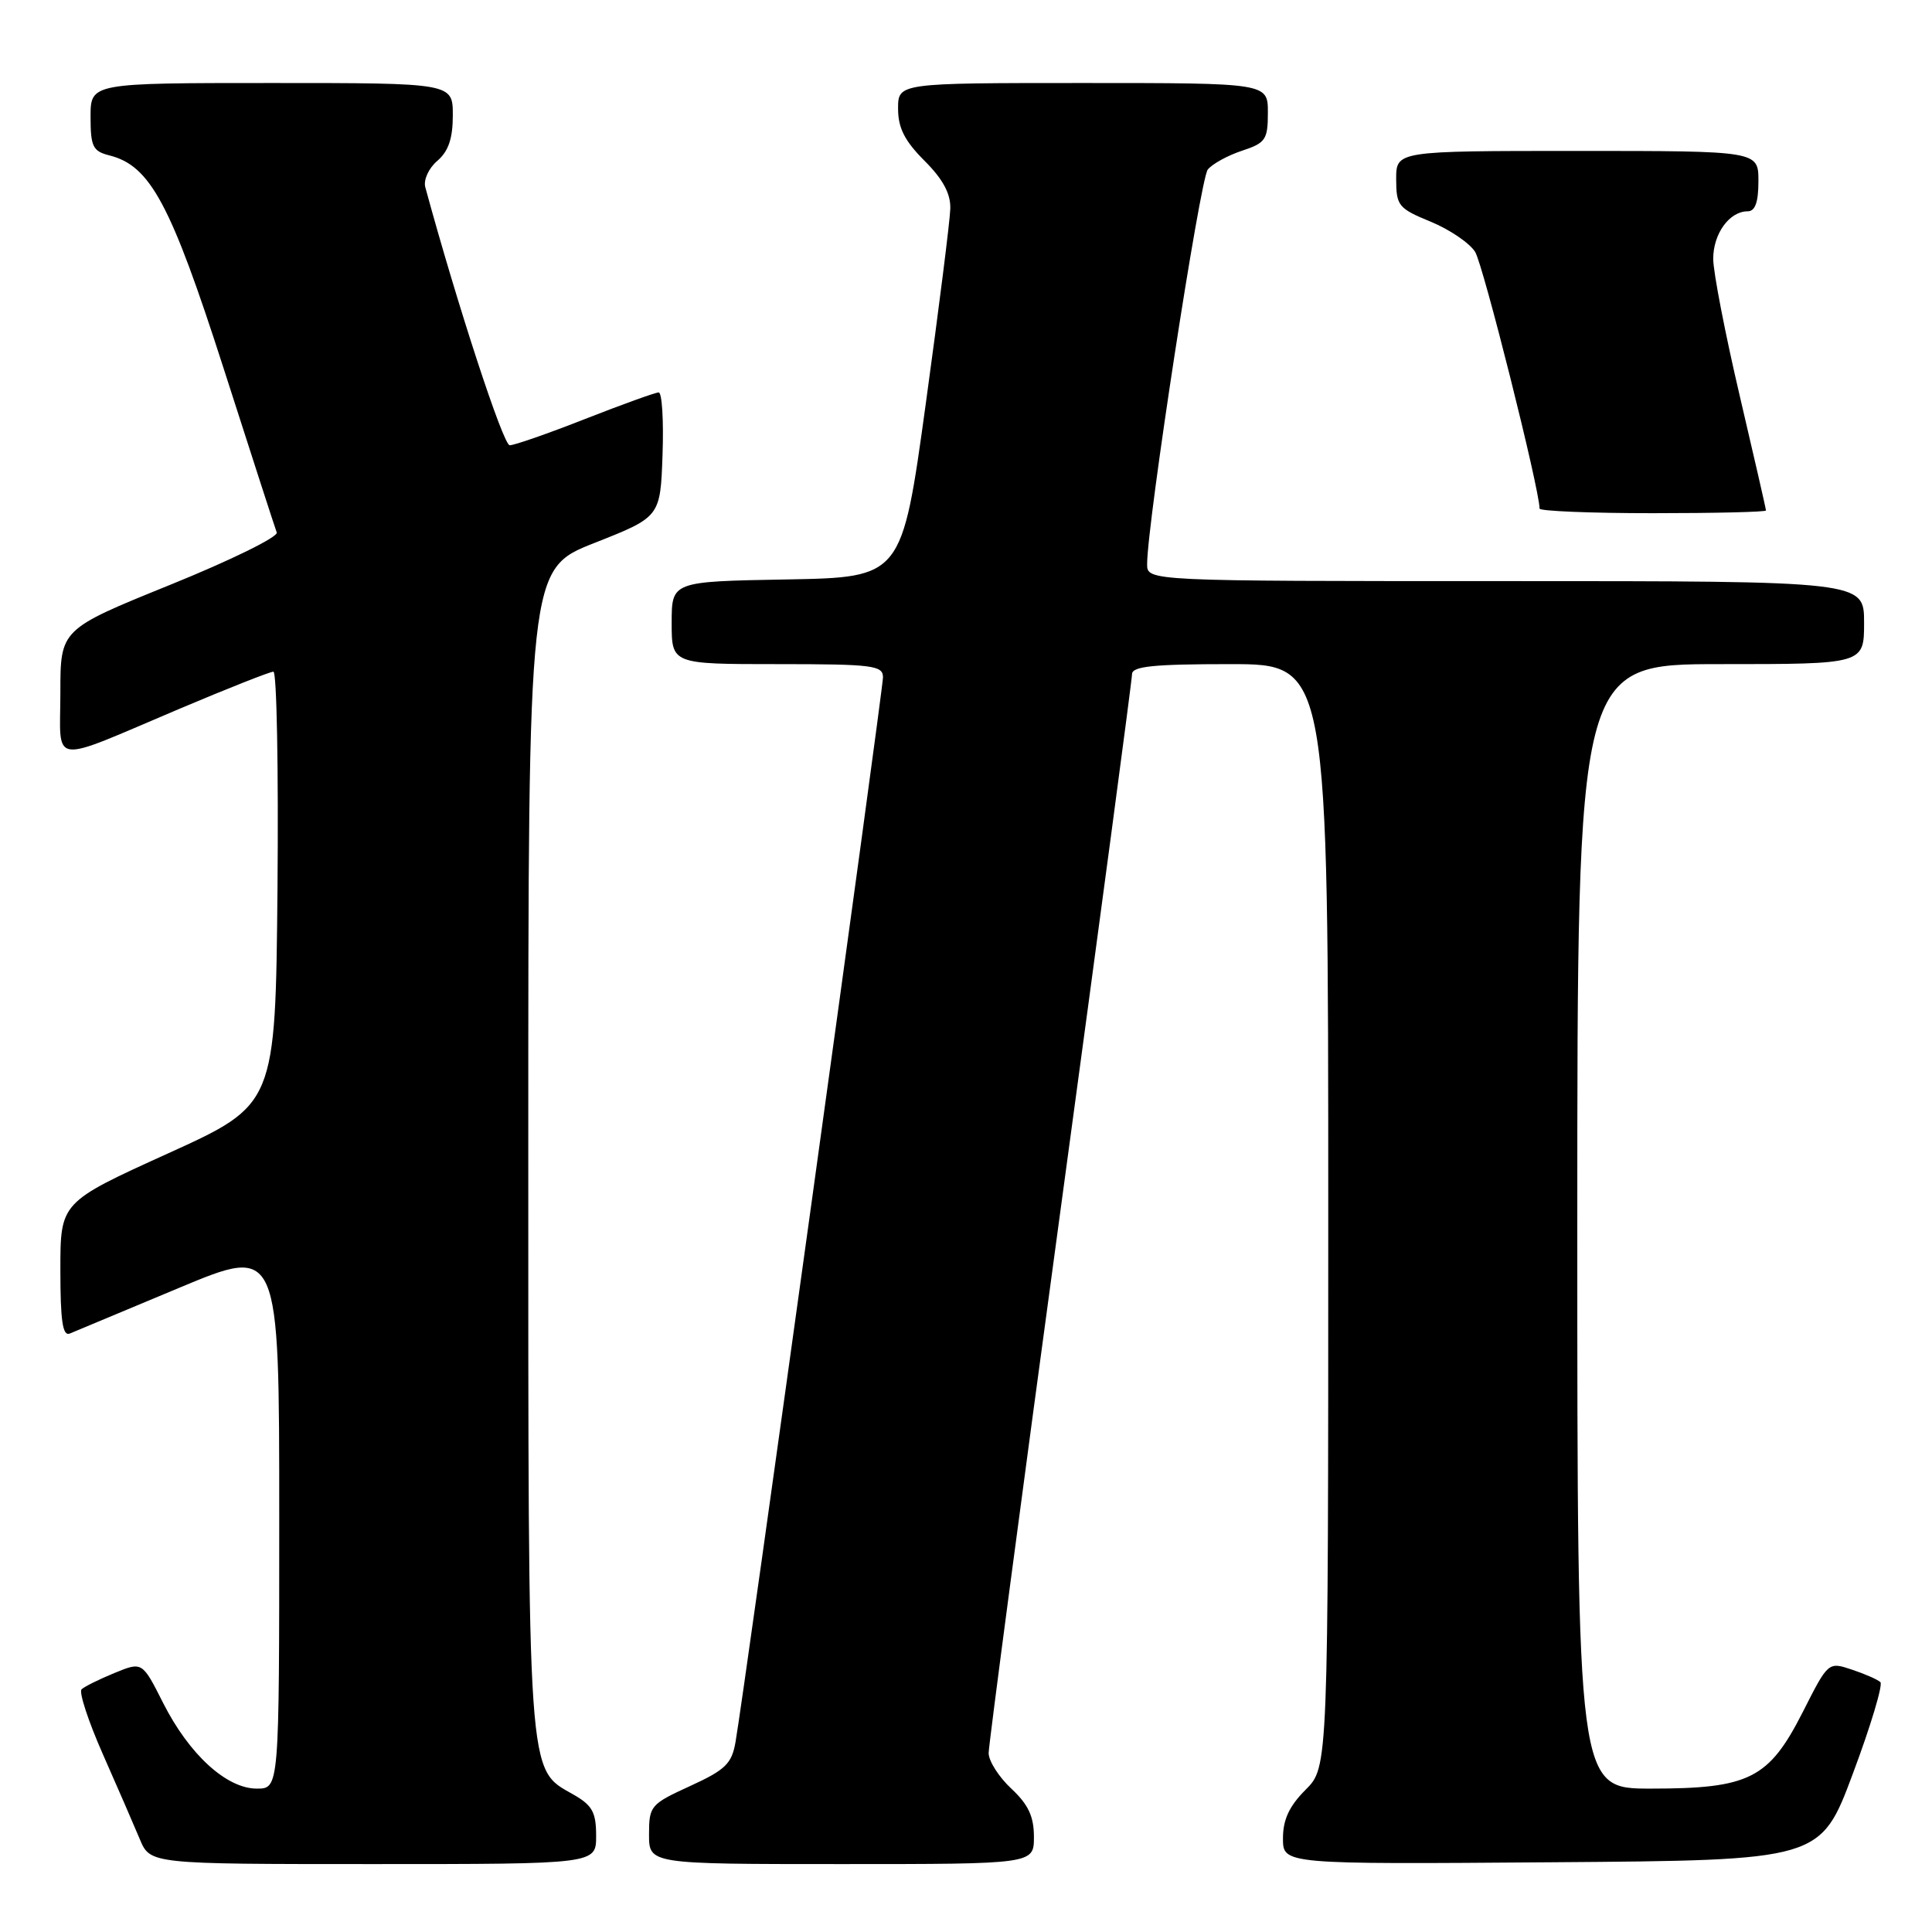 <?xml version="1.0" encoding="UTF-8" standalone="no"?>
<!DOCTYPE svg PUBLIC "-//W3C//DTD SVG 1.1//EN" "http://www.w3.org/Graphics/SVG/1.1/DTD/svg11.dtd" >
<svg xmlns="http://www.w3.org/2000/svg" xmlns:xlink="http://www.w3.org/1999/xlink" version="1.1" viewBox="0 0 256 256">
 <g >
 <path fill="currentColor"
d=" M 78.99 243.25 C 78.99 240.12 78.48 239.21 75.95 237.77 C 69.84 234.30 70.00 236.54 70.00 152.24 C 70.00 75.41 70.00 75.41 78.75 71.95 C 87.50 68.50 87.50 68.50 87.79 60.25 C 87.95 55.71 87.72 52.00 87.28 52.00 C 86.85 52.00 82.47 53.58 77.57 55.50 C 72.67 57.43 68.16 59.00 67.54 59.00 C 66.68 59.00 60.60 40.41 56.35 24.79 C 56.10 23.84 56.80 22.29 57.94 21.32 C 59.42 20.05 60.00 18.36 60.00 15.28 C 60.00 11.00 60.00 11.00 36.00 11.00 C 12.00 11.00 12.00 11.00 12.00 15.48 C 12.00 19.42 12.30 20.04 14.49 20.59 C 19.91 21.95 22.61 26.98 29.61 48.75 C 33.27 60.16 36.45 69.98 36.67 70.56 C 36.89 71.14 30.53 74.26 22.53 77.50 C 8.00 83.39 8.00 83.39 8.00 91.76 C 8.00 101.57 6.25 101.34 23.90 93.87 C 30.24 91.19 35.78 89.00 36.23 89.00 C 36.67 89.00 36.91 101.91 36.77 117.68 C 36.50 146.37 36.50 146.37 22.25 152.84 C 8.00 159.31 8.00 159.31 8.00 168.26 C 8.00 175.03 8.30 177.09 9.25 176.70 C 9.94 176.41 16.46 173.69 23.75 170.64 C 37.00 165.10 37.00 165.10 37.00 201.05 C 37.00 237.00 37.00 237.00 34.03 237.00 C 30.02 237.00 25.07 232.48 21.62 225.66 C 18.85 220.17 18.85 220.17 15.17 221.68 C 13.15 222.51 11.19 223.48 10.81 223.84 C 10.43 224.20 11.70 228.07 13.63 232.44 C 15.56 236.81 17.76 241.87 18.52 243.69 C 19.90 247.00 19.90 247.00 49.45 247.00 C 79.00 247.00 79.00 247.00 78.99 243.25 Z  M 137.00 243.40 C 137.00 240.69 136.26 239.11 134.00 237.00 C 132.35 235.46 131.00 233.34 131.00 232.29 C 131.00 231.25 135.28 198.95 140.50 160.53 C 145.72 122.10 150.00 90.06 150.00 89.33 C 150.00 88.29 152.84 88.00 163.00 88.00 C 176.00 88.00 176.00 88.00 176.00 161.08 C 176.00 234.15 176.00 234.15 173.00 237.15 C 170.83 239.32 170.00 241.11 170.00 243.59 C 170.00 247.03 170.00 247.03 205.61 246.76 C 241.23 246.50 241.23 246.50 245.52 235.00 C 247.89 228.68 249.52 223.22 249.16 222.89 C 248.80 222.55 247.09 221.80 245.38 221.23 C 242.25 220.19 242.25 220.19 238.88 226.85 C 234.38 235.70 231.81 237.00 218.75 237.00 C 209.00 237.00 209.00 237.00 209.00 162.50 C 209.00 88.00 209.00 88.00 228.00 88.00 C 247.00 88.00 247.00 88.00 247.00 82.50 C 247.00 77.00 247.00 77.00 199.50 77.00 C 152.00 77.00 152.00 77.00 152.00 74.75 C 152.00 69.36 159.02 23.68 160.04 22.46 C 160.65 21.71 162.70 20.59 164.58 19.97 C 167.70 18.94 168.00 18.50 168.00 14.92 C 168.00 11.00 168.00 11.00 143.50 11.00 C 119.00 11.00 119.00 11.00 119.00 14.40 C 119.00 16.95 119.87 18.67 122.50 21.30 C 124.94 23.74 125.98 25.66 125.92 27.65 C 125.88 29.22 124.41 40.85 122.67 53.50 C 119.50 76.50 119.50 76.50 104.25 76.78 C 89.00 77.05 89.00 77.05 89.00 82.53 C 89.00 88.00 89.00 88.00 103.00 88.00 C 115.67 88.00 117.00 88.17 117.00 89.75 C 116.99 91.48 98.59 224.42 97.46 230.83 C 96.96 233.70 96.12 234.52 91.44 236.66 C 86.20 239.06 86.00 239.29 86.00 243.07 C 86.00 247.00 86.00 247.00 111.50 247.00 C 137.00 247.00 137.00 247.00 137.00 243.40 Z  M 234.00 67.64 C 234.00 67.44 232.43 60.58 230.51 52.39 C 228.59 44.20 227.02 36.07 227.01 34.32 C 227.00 30.98 229.15 28.00 231.57 28.00 C 232.57 28.00 233.00 26.80 233.00 24.00 C 233.00 20.00 233.00 20.00 209.00 20.00 C 185.00 20.00 185.00 20.00 185.00 23.75 C 185.01 27.26 185.30 27.62 189.56 29.37 C 192.07 30.40 194.72 32.20 195.46 33.37 C 196.52 35.05 204.00 64.84 204.00 67.39 C 204.00 67.72 210.75 68.00 219.00 68.00 C 227.25 68.00 234.00 67.84 234.00 67.64 Z "/>
</g>
</svg>